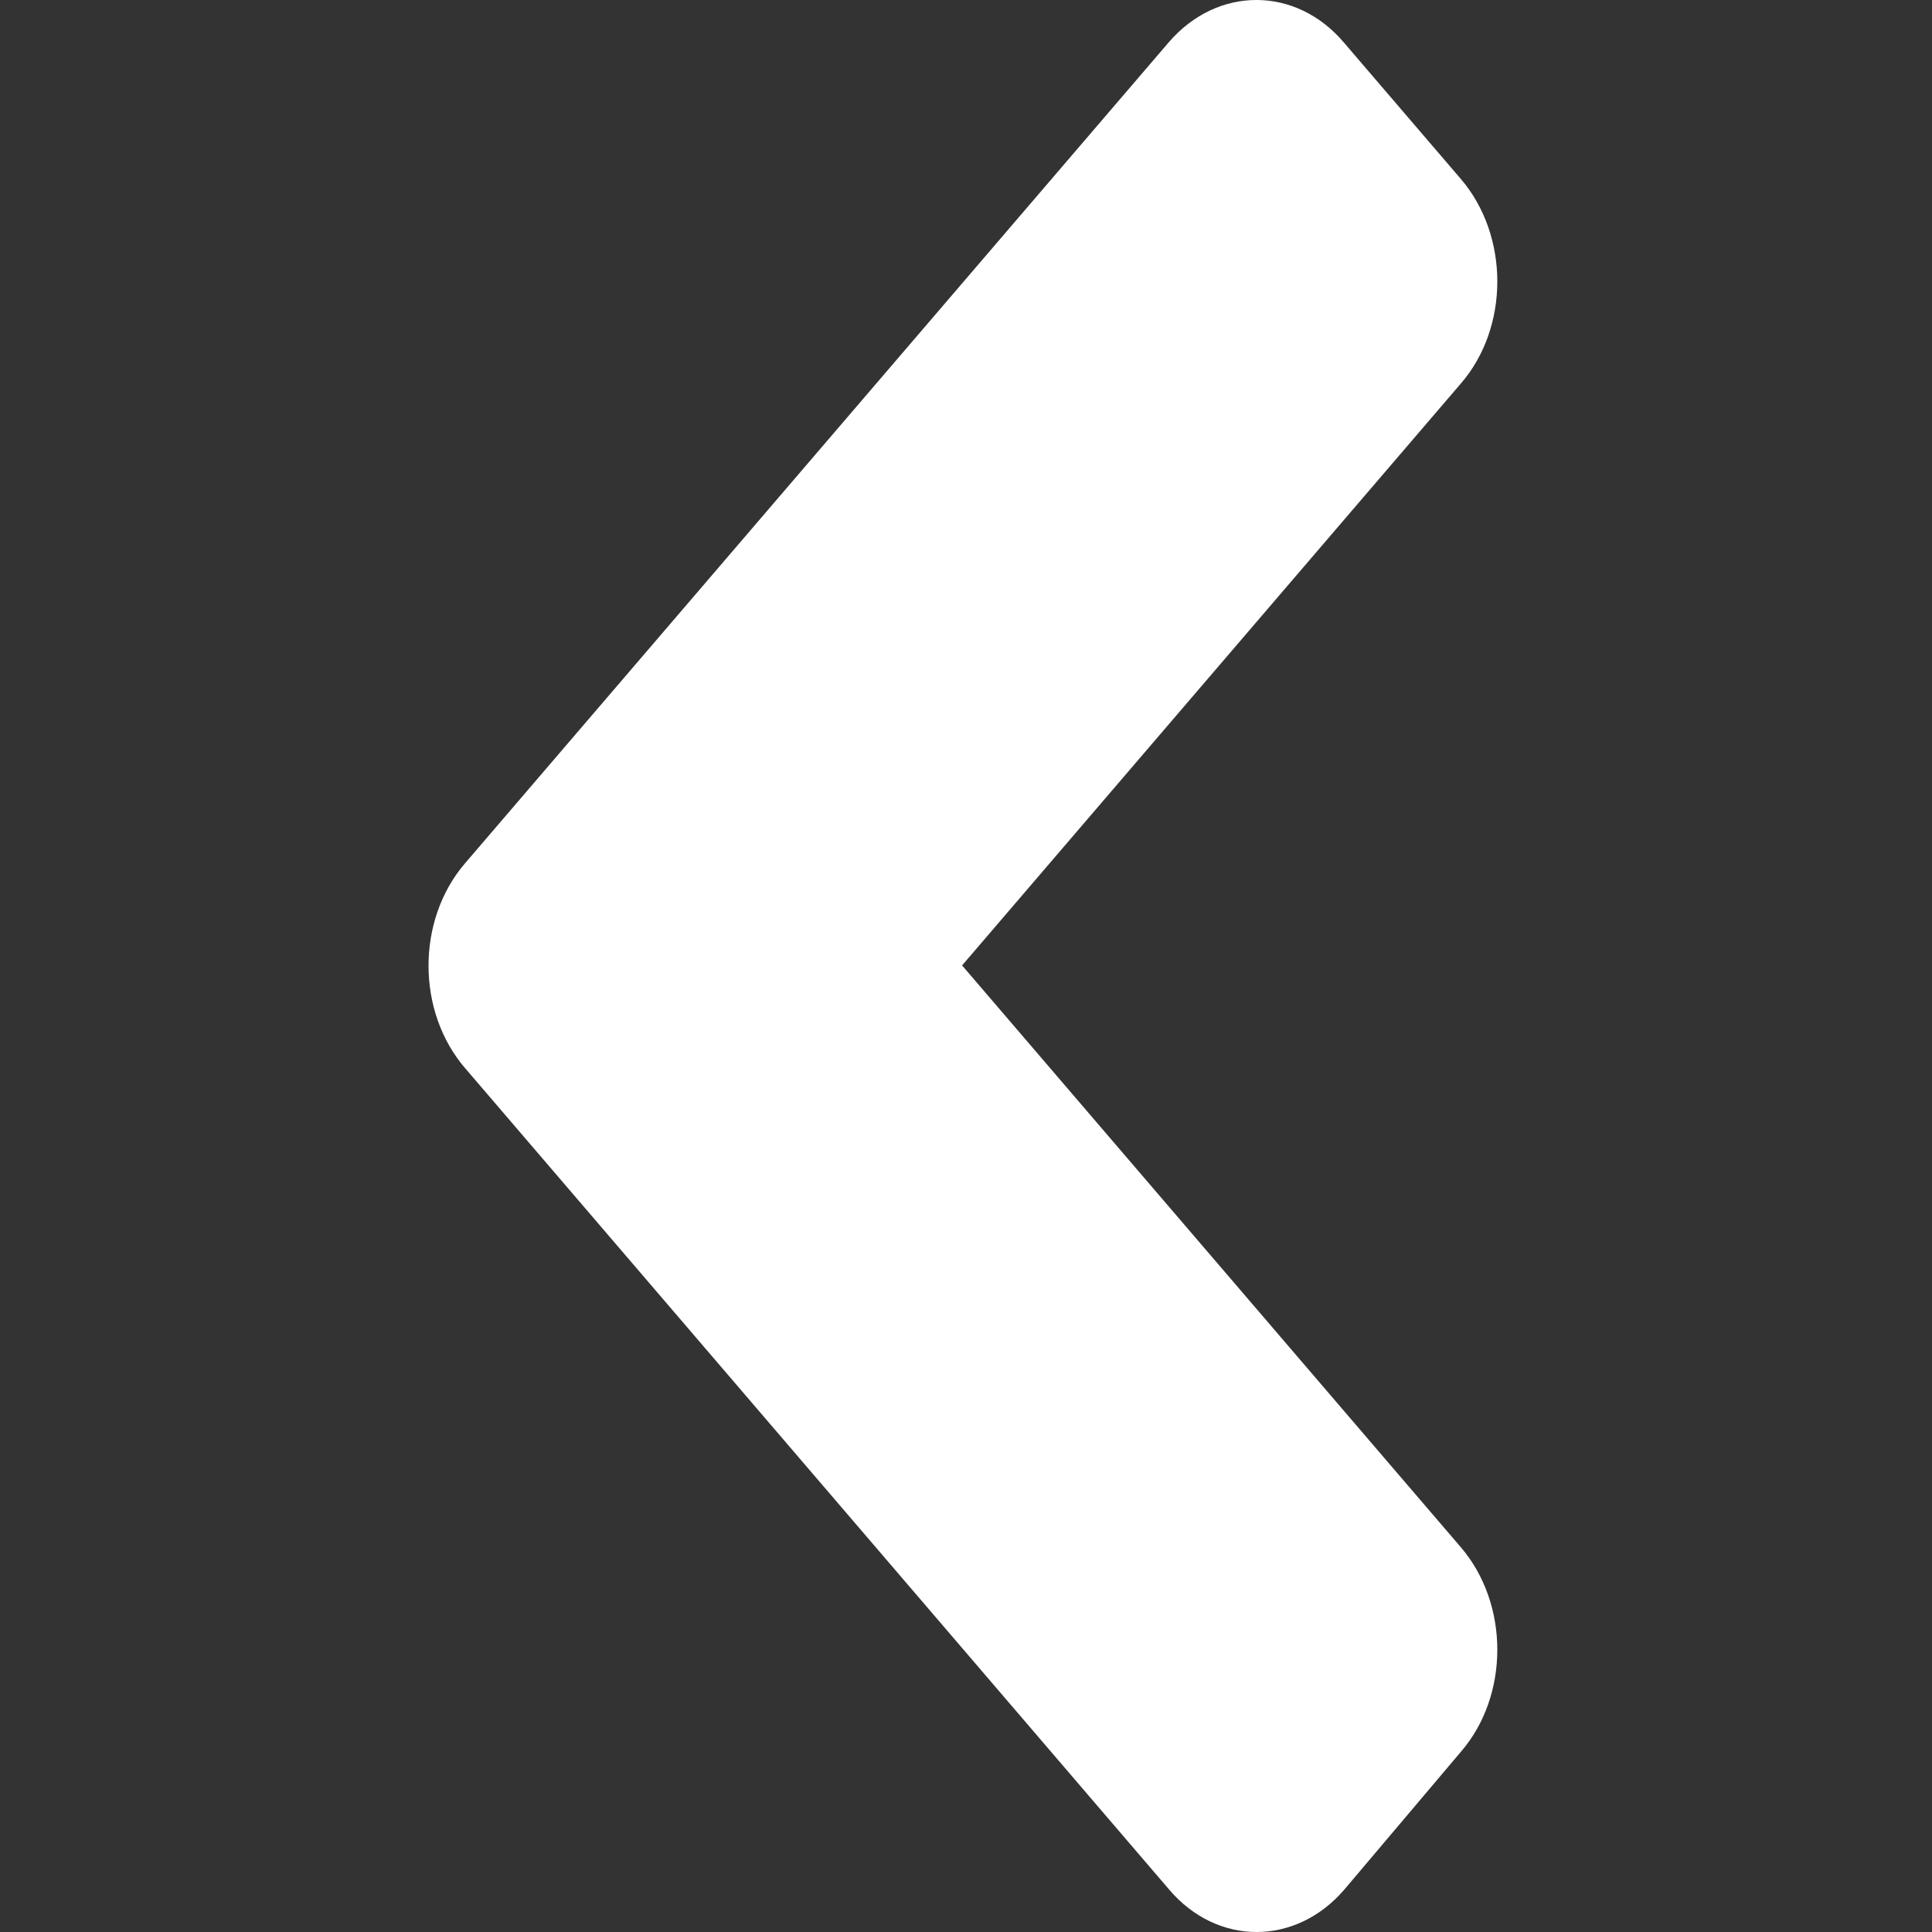 <svg width="40" height="40" viewBox="0 0 40 40" fill="none" xmlns="http://www.w3.org/2000/svg">
<rect x="0" y="0" width="40" height="40" fill="#333333" stroke="none"/>
<g clip-path="url(#clip0_511_118)">
<path d="M9.626 17.876L24.193 0.881C25.2 -0.294 26.828 -0.294 27.824 0.881L30.245 3.705C31.252 4.88 31.252 6.779 30.245 7.941L19.919 19.988L30.245 32.034C31.252 33.208 31.252 35.108 30.245 36.27L27.835 39.119C26.828 40.294 25.2 40.294 24.204 39.119L9.637 22.124C8.619 20.95 8.619 19.05 9.626 17.876Z" fill="white"/>
</g>
<defs>
<clipPath id="clip0_511_118">
<rect width="40" height="40" fill="white" transform="translate(40 40) rotate(-180)"/>
</clipPath>
</defs>
</svg>
